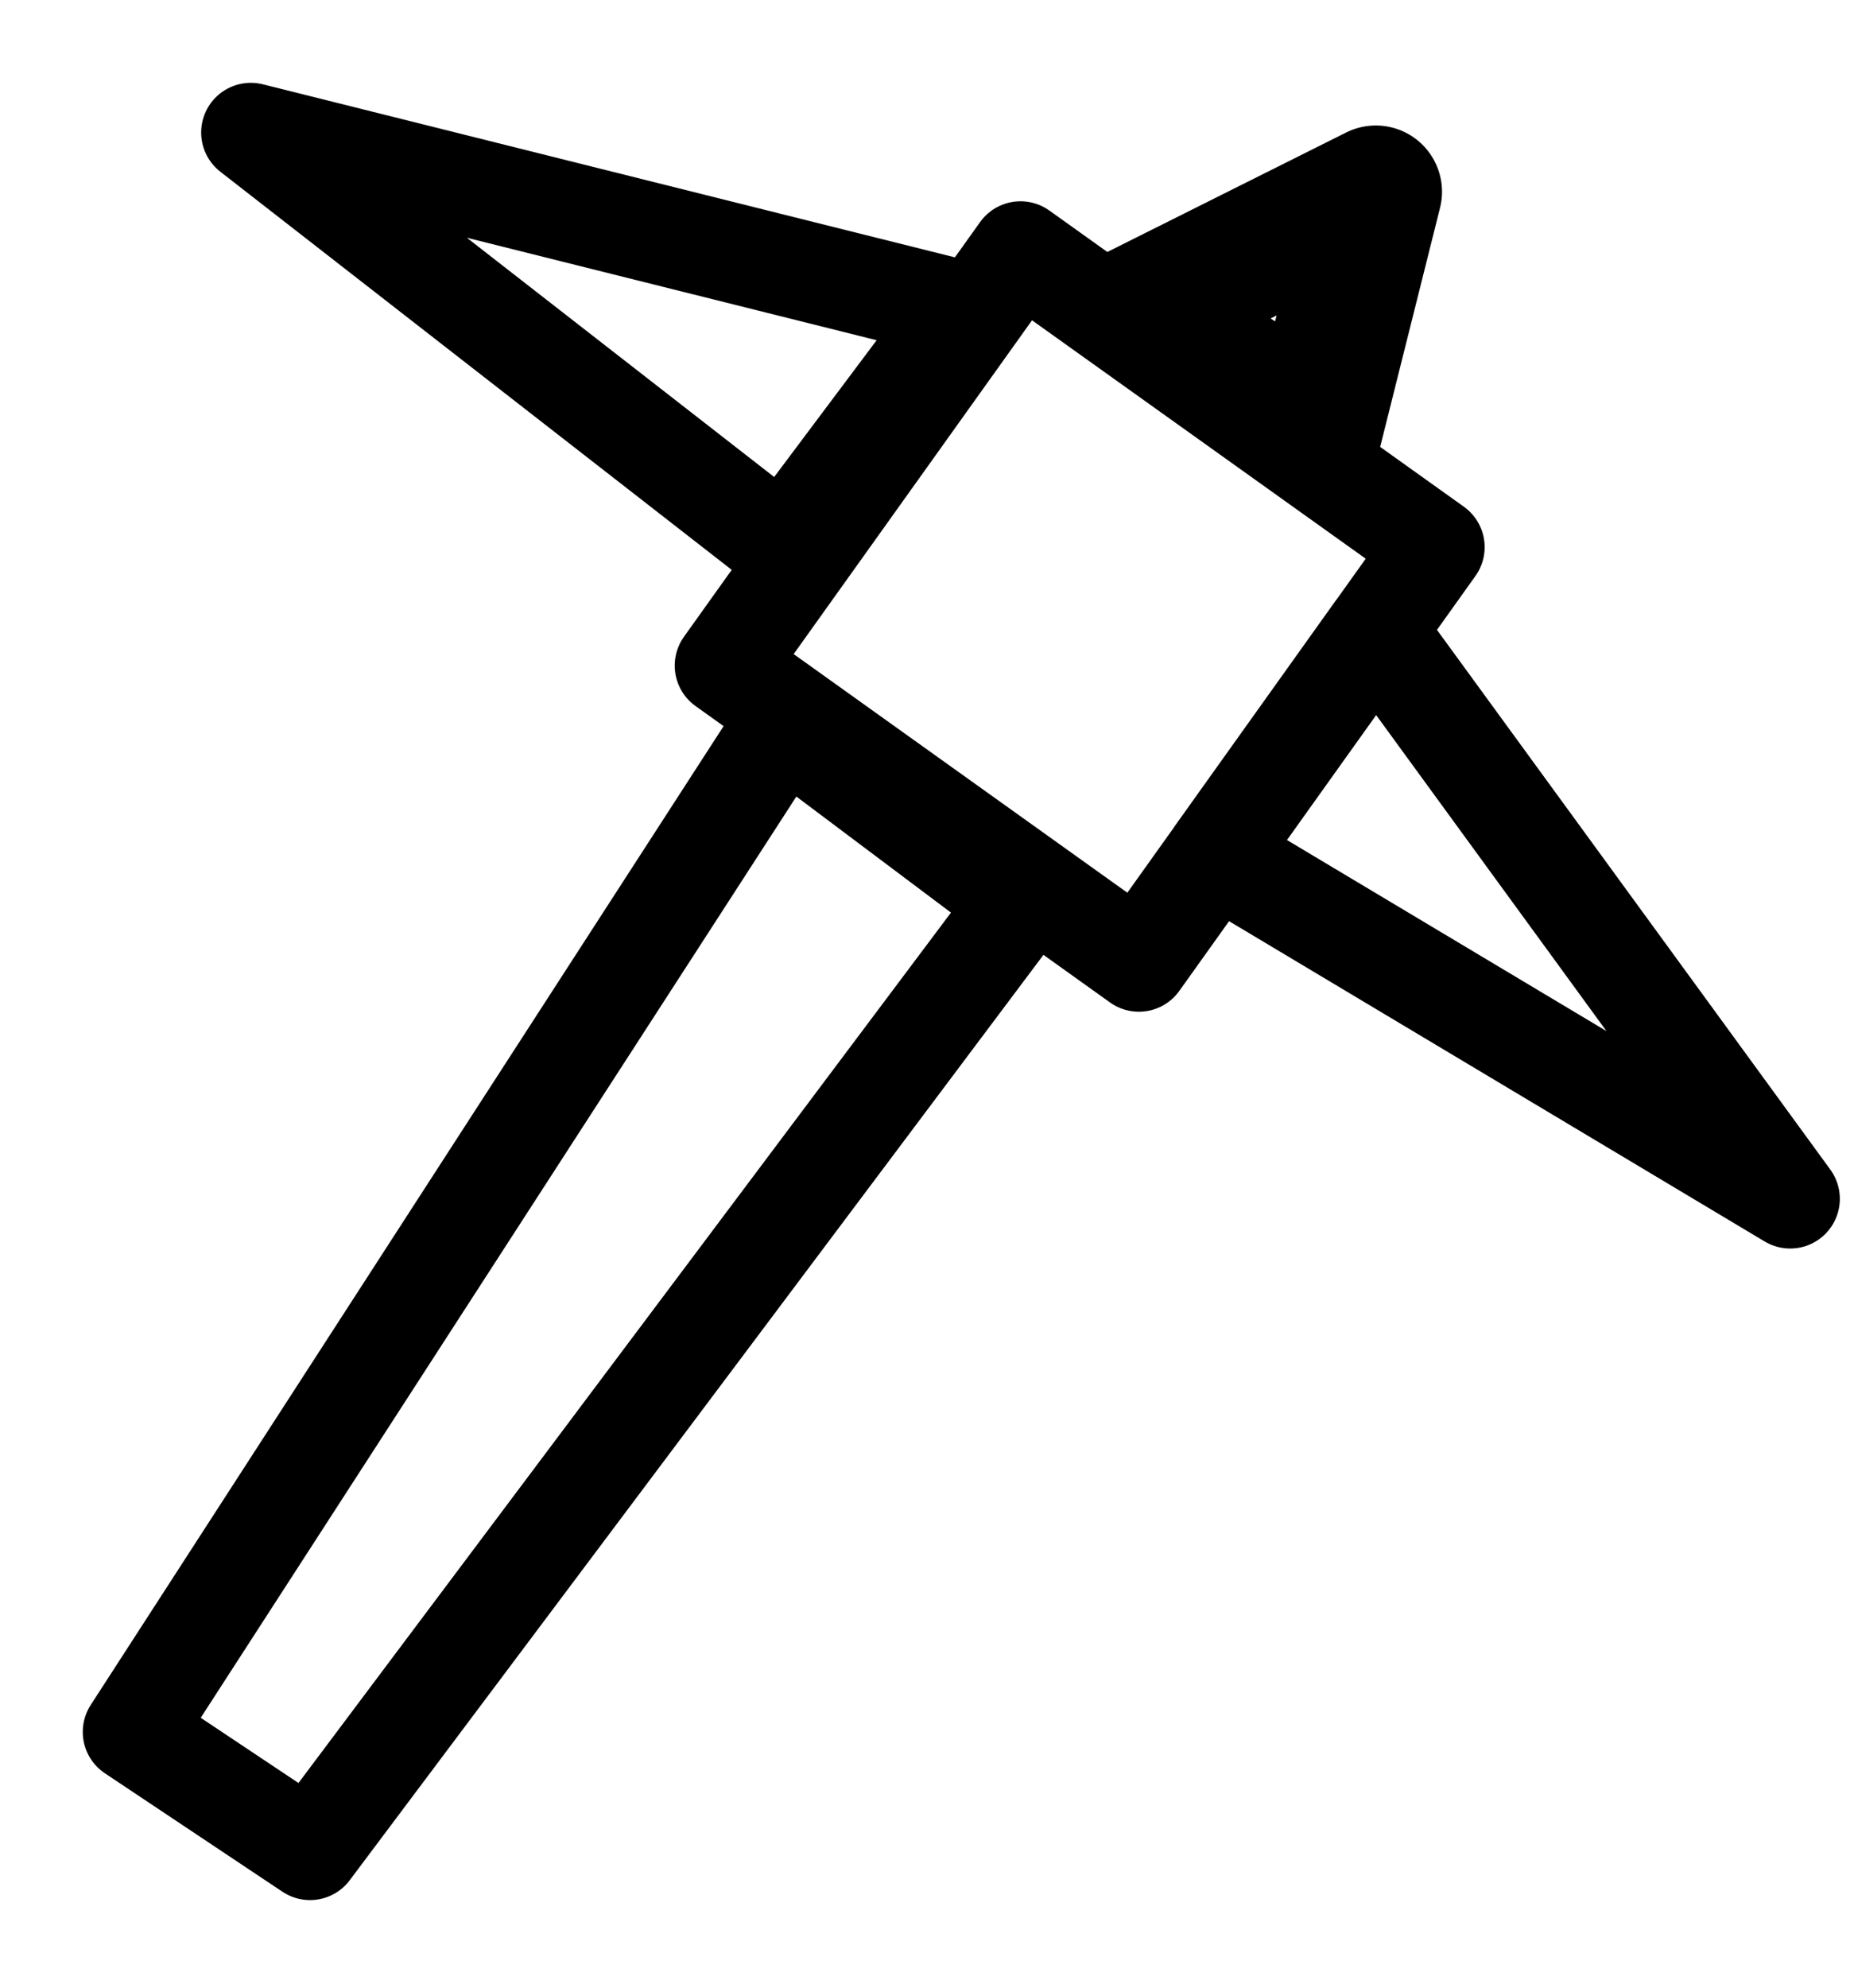 <svg width="14" height="15" fill="none" xmlns="http://www.w3.org/2000/svg"><path d="M7.26 2.341 1.894 1l4.023 3.13L7.259 2.34ZM10.388 4.755l3.13 4.292-4.342-2.595 1.212-1.697ZM7.706 1.894l3.13 2.235L8.6 7.26 5.47 5.023l2.236-3.129ZM2.341 13.964l5.365-7.152L5.917 5.47 1 13.07l1.341.894Z" stroke="#000" stroke-width=".75" stroke-linecap="round" stroke-linejoin="round"/><path d="m9.495 1.894-.894.447 1.34.894.448-1.788-.894.447Z" stroke="#000" stroke-linecap="round" stroke-linejoin="round"/></svg>